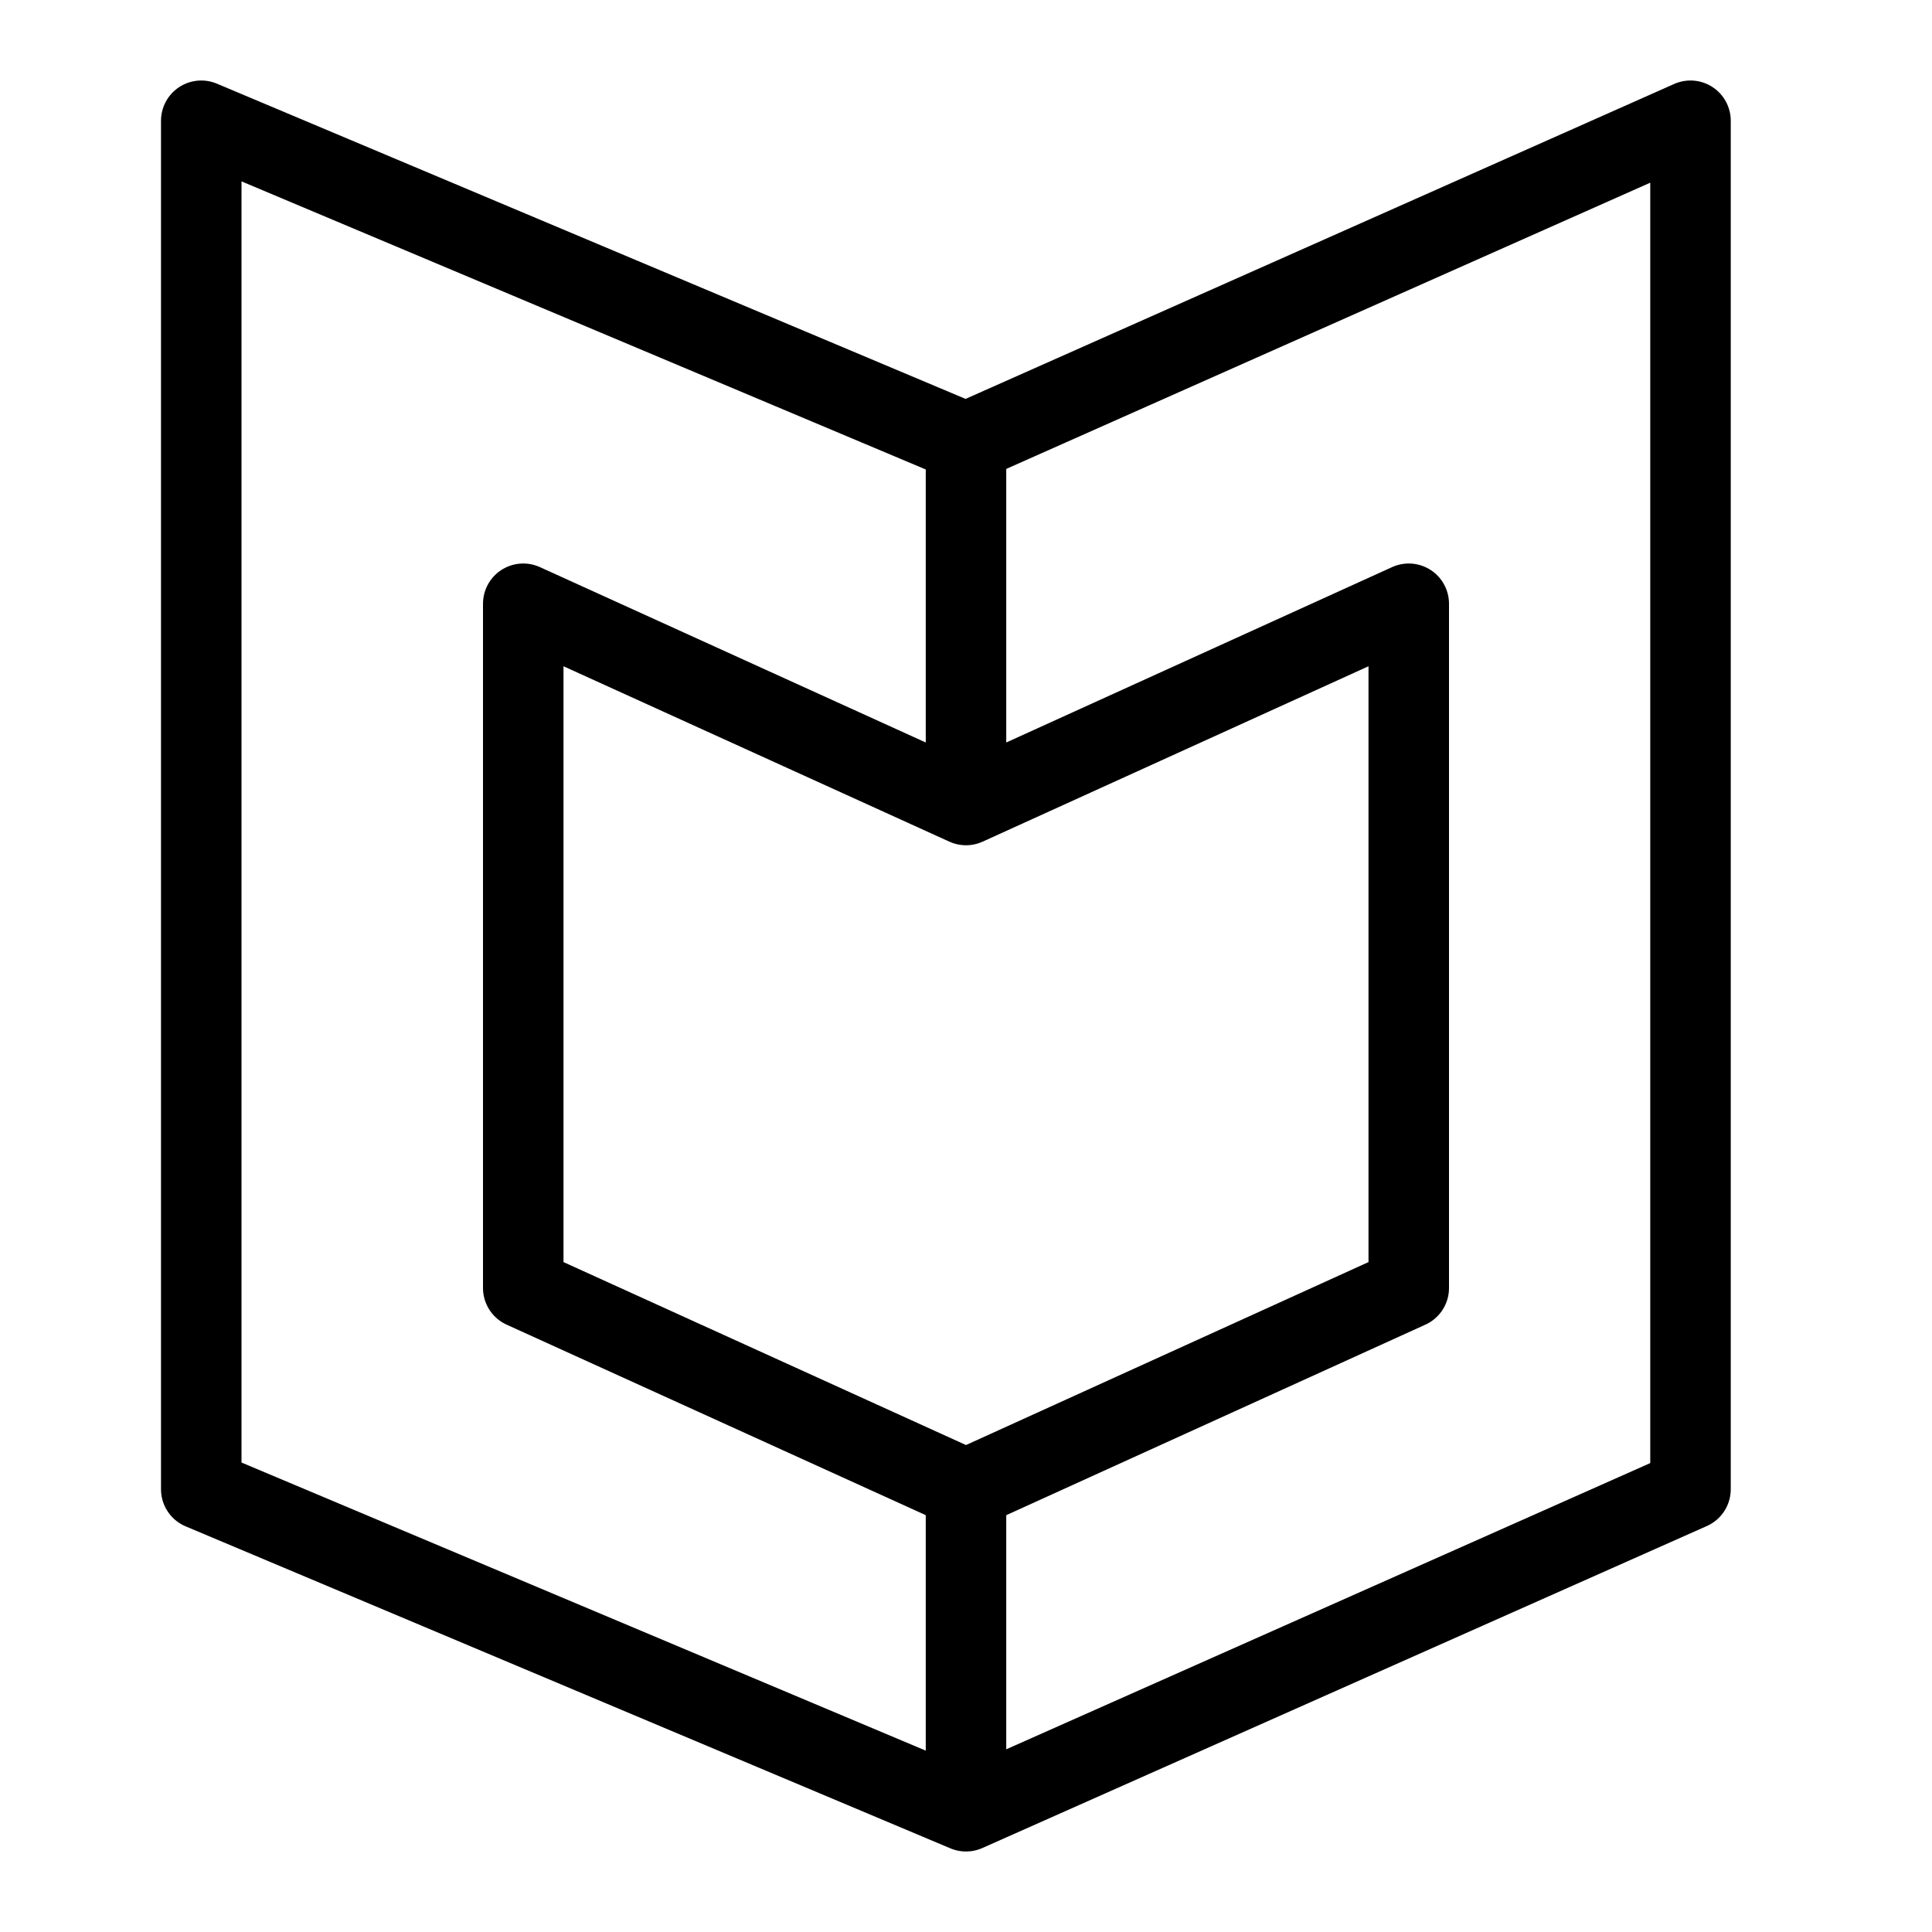 <svg xmlns="http://www.w3.org/2000/svg" fill="none" viewBox="0 0 24 24" id="Mcafee-Logo--Streamline-Logos">
  <desc>
    Mcafee Logo Streamline Icon: https://streamlinehq.com
  </desc>
  <path stroke="#000000" stroke-linejoin="round" d="M12 10 6.5 7.5V16l5.5 2.5 5.5 -2.5V7.5L12 10Z" stroke-width="1"></path>
  <path stroke="#000000" stroke-linejoin="round" d="m12 5.5 -9.5 -4v17l9.5 4 9 -4v-17l-9 4Z" stroke-width="1"></path>
  <path stroke="#000000" stroke-linejoin="round" d="M12 5.5V10" stroke-width="1"></path>
  <path stroke="#000000" stroke-linejoin="round" d="M12 18.5v4" stroke-width="1"></path>
</svg>